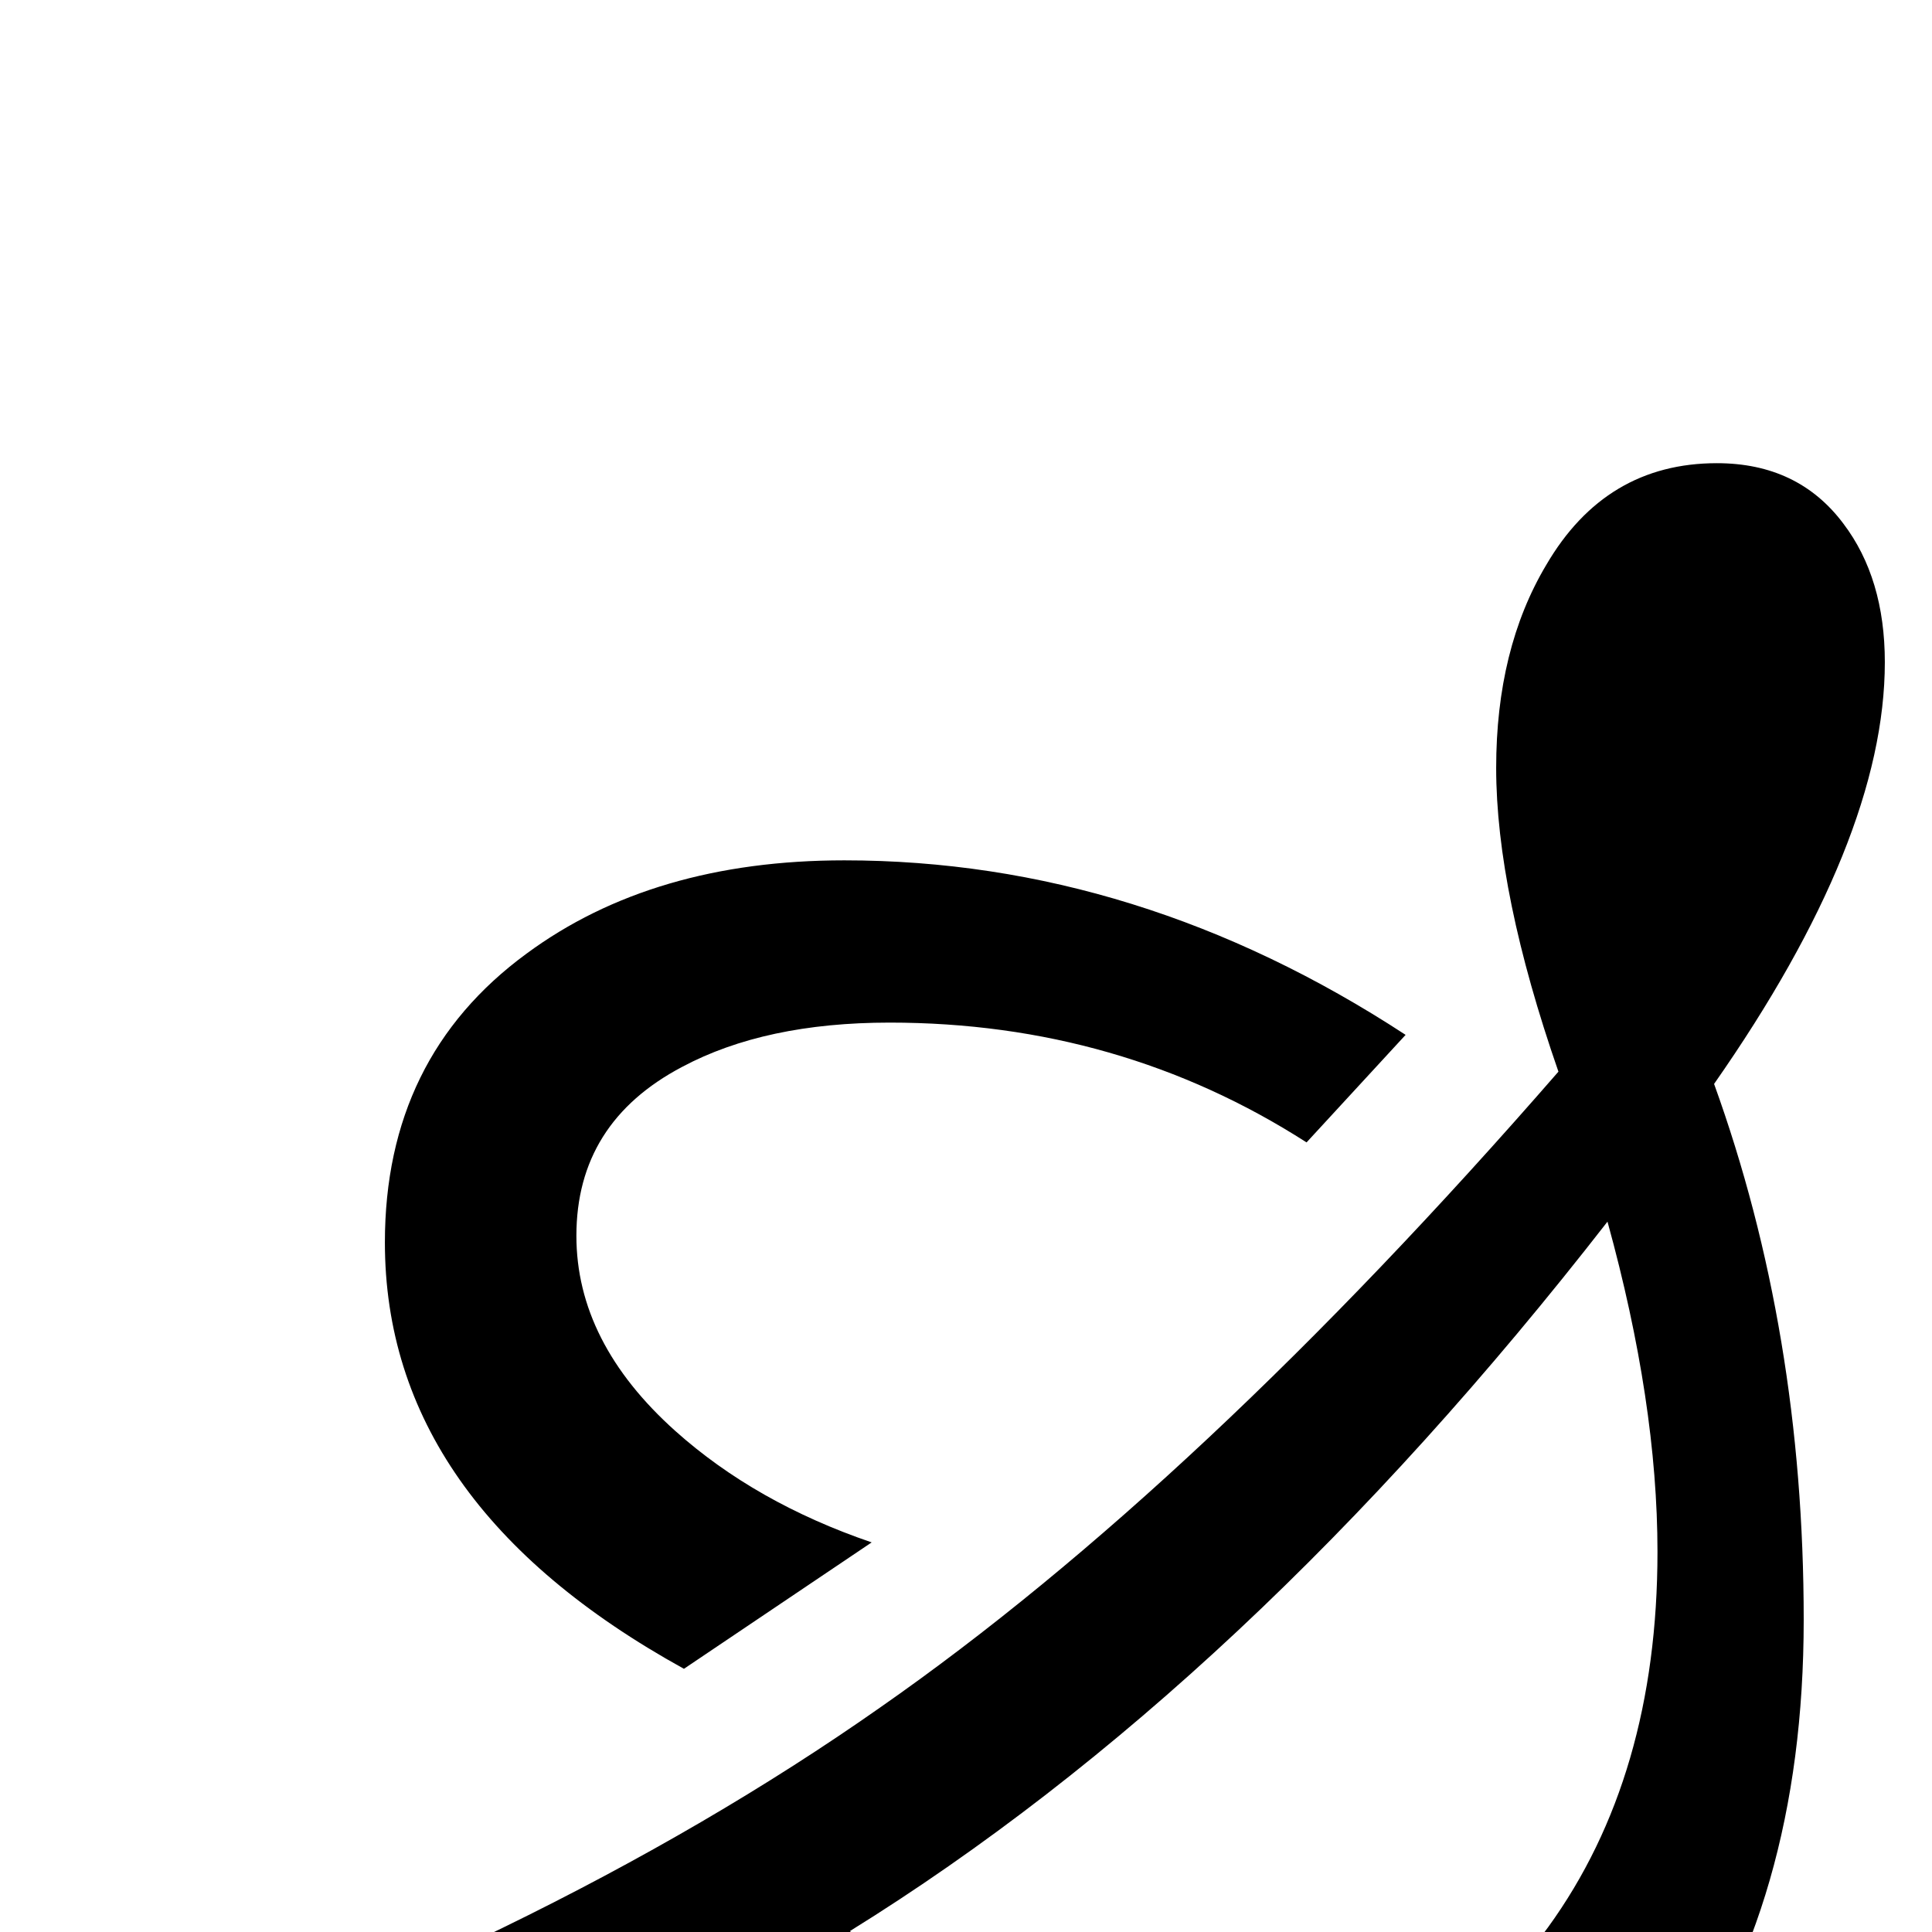 <?xml version="1.0" standalone="no"?>
<!DOCTYPE svg PUBLIC "-//W3C//DTD SVG 1.1//EN" "http://www.w3.org/Graphics/SVG/1.1/DTD/svg11.dtd" >
<svg viewBox="0 -442 2048 2048">
  <g transform="matrix(1 0 0 -1 0 1606)">
   <path fill="currentColor"
d="M1490 951l-105 -114q-198 127 -442 127q-132 0 -220 -47q-112 -59 -112 -179q0 -113 105 -207q85 -76 208 -118l-199 -134q-317 175 -317 452q0 196 150 306q134 99 337 99q312 0 595 -185zM1998 1346q0 -188 -181 -447q95 -263 95 -568q0 -302 -144 -500
q-162 -223 -453 -223q-283 0 -535 304q-272 -212 -492 -304l-239 199q525 179 884 431q337 235 719 674q-66 190 -66 322q0 126 53 215q63 108 181 108q86 0 134 -64q44 -58 44 -147zM1757 403q0 158 -53 350q-382 -491 -803 -752q160 -176 380 -176q229 0 360 180
q116 160 116 398z" />
  </g>

</svg>
